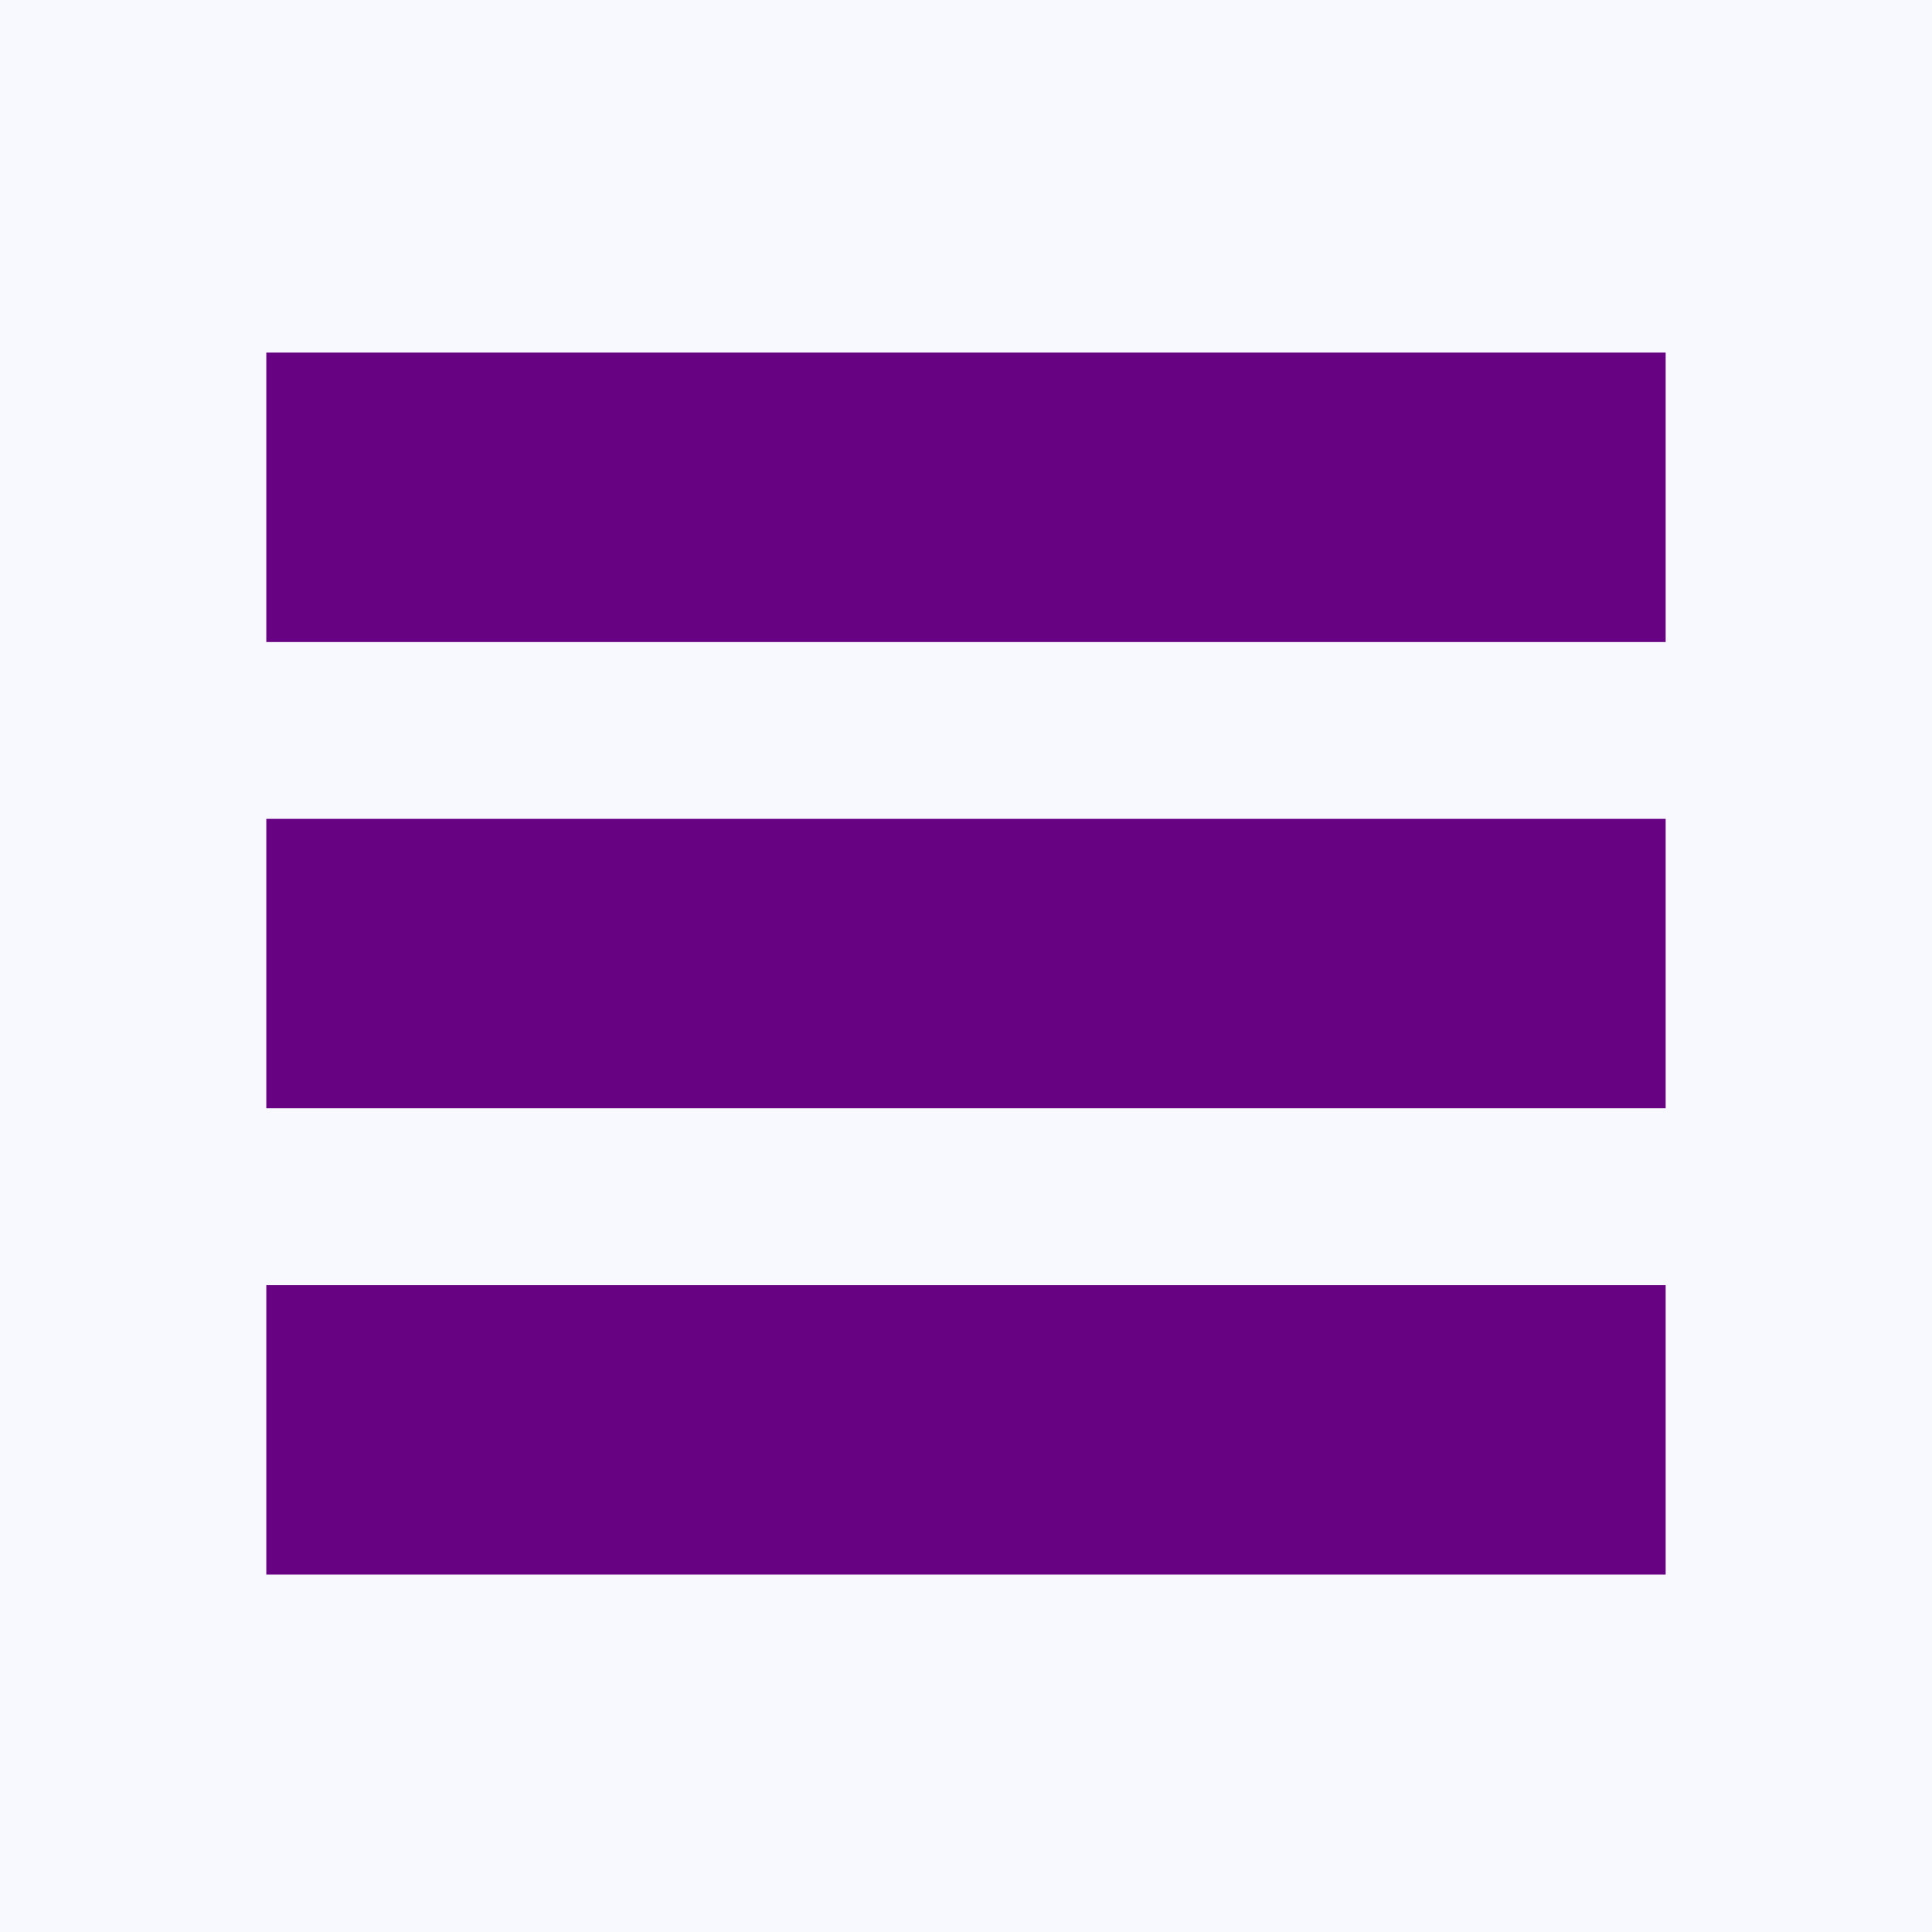 <?xml version="1.0" encoding="utf-8"?>
<!-- Generator: Adobe Illustrator 16.0.0, SVG Export Plug-In . SVG Version: 6.00 Build 0)  -->
<svg version="1.2" baseProfile="tiny" id="Capa_1" xmlns="http://www.w3.org/2000/svg" xmlns:xlink="http://www.w3.org/1999/xlink"
	 x="0px" y="0px" width="50px" height="50px" viewBox="0 0 50 50" xml:space="preserve">
<rect fill="#F8F8FF" width="50" height="50"/>
<rect x="6.892" y="9.125" fill="#670283" width="36.215" height="7.491"/>
<rect x="6.892" y="21.192" fill="#670283" width="36.215" height="7.49"/>
<rect x="6.892" y="33.26" fill="#670283" width="36.215" height="7.49"/>
</svg>
